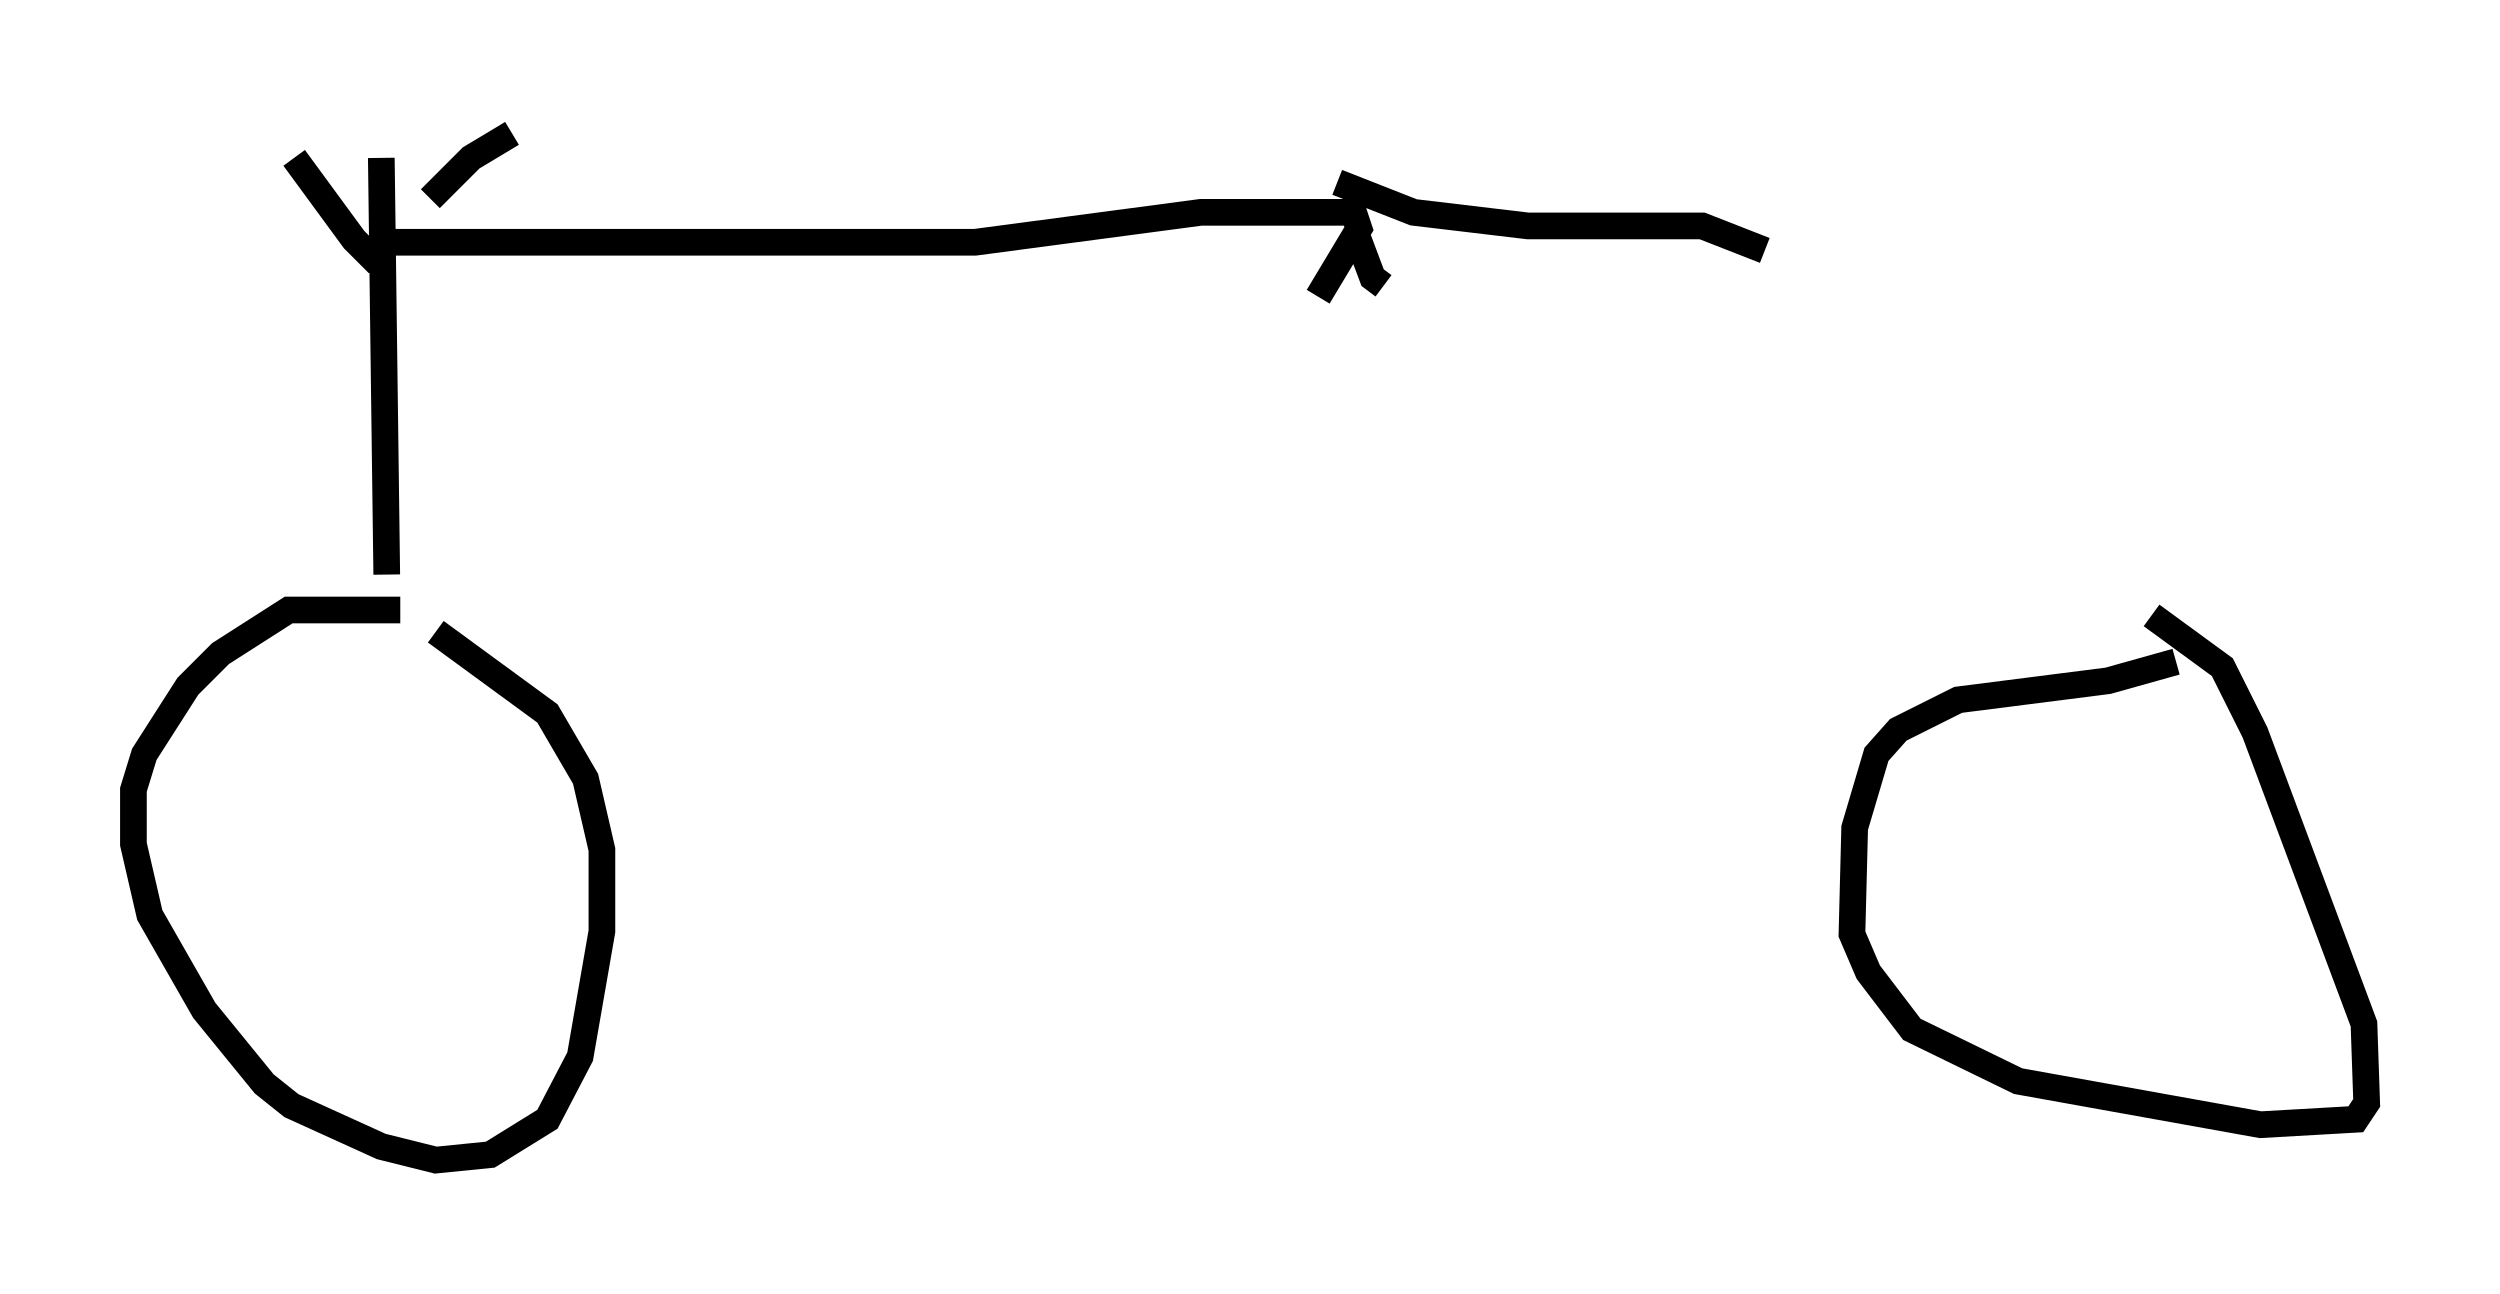 <?xml version="1.0" encoding="utf-8" ?>
<svg baseProfile="full" height="48.486" version="1.1" width="93.709" xmlns="http://www.w3.org/2000/svg" xmlns:ev="http://www.w3.org/2001/xml-events" xmlns:xlink="http://www.w3.org/1999/xlink"><defs /><rect fill="white" height="48.486" width="93.709" x="0" y="0" /><path d="M17.148, 23.375 m-2.144, -0.51 l-4.185, 0.0 -2.552, 1.633 l-1.225, 1.225 -1.633, 2.552 l-0.408, 1.327 0.0, 2.042 l0.613, 2.654 2.042, 3.573 l2.246, 2.756 1.021, 0.817 l3.369, 1.531 2.042, 0.51 l2.042, -0.204 2.144, -1.327 l1.225, -2.348 0.817, -4.696 l0.0, -3.063 -0.613, -2.654 l-1.429, -2.45 -4.185, -3.063 m65.232, 1.123 l-2.552, 0.715 -5.615, 0.715 l-2.246, 1.123 -0.817, 0.919 l-0.817, 2.756 -0.102, 3.981 l0.613, 1.429 1.633, 2.144 l3.981, 1.94 9.086, 1.633 l3.573, -0.204 0.408, -0.613 l-0.102, -2.96 -4.083, -10.923 l-1.225, -2.45 -2.654, -1.94 m-66.151, -1.531 l-0.204, -15.619 m0.204, 3.675 l-0.51, 0.102 -0.715, -0.715 l-2.246, -3.063 m5.104, 1.531 l1.531, -1.531 1.531, -0.919 m-5.002, 4.083 l22.356, 0.0 8.473, -1.123 l5.717, 0.0 0.204, 0.613 l-1.531, 2.552 m1.429, -2.348 l0.613, 1.633 0.408, 0.306 m-1.735, -3.879 l2.858, 1.123 4.288, 0.51 l6.533, 0.0 2.348, 0.919 " fill="none" stroke="black" stroke-width="1" /></svg>